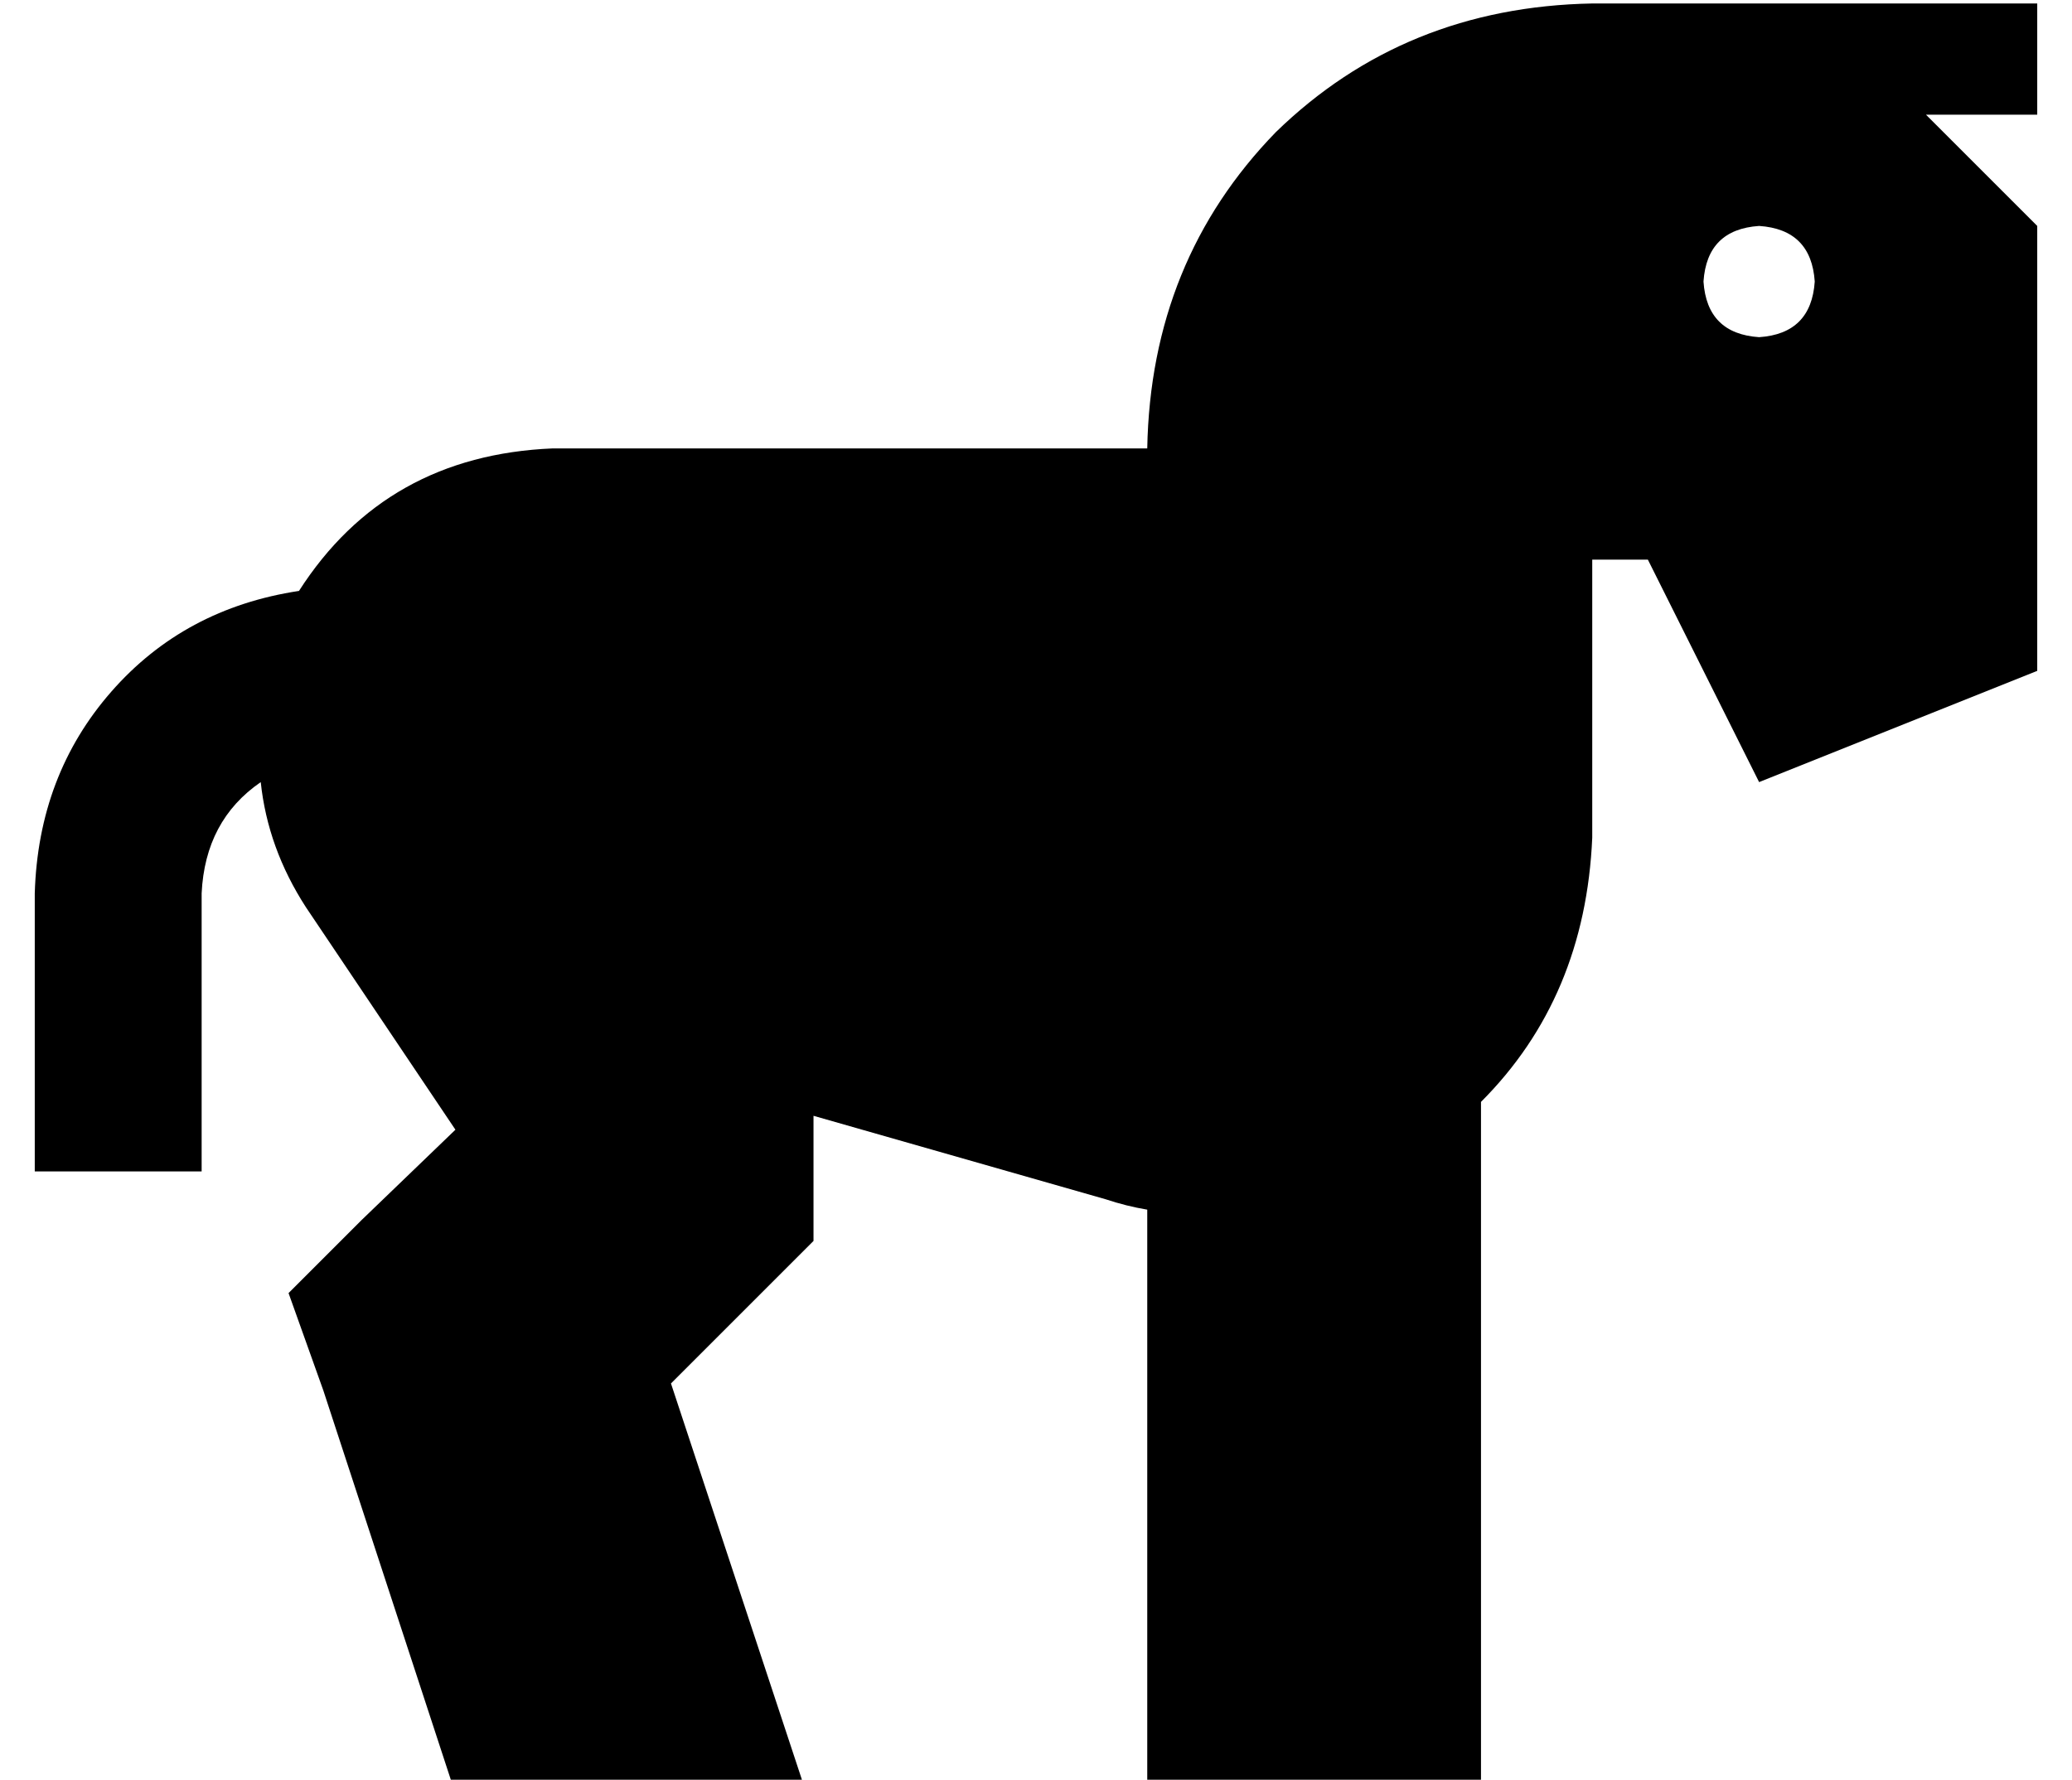 <?xml version="1.0" standalone="no"?>
<!DOCTYPE svg PUBLIC "-//W3C//DTD SVG 1.1//EN" "http://www.w3.org/Graphics/SVG/1.1/DTD/svg11.dtd" >
<svg xmlns="http://www.w3.org/2000/svg" xmlns:xlink="http://www.w3.org/1999/xlink" version="1.1" viewBox="-10 -40 596 512">
   <path fill="currentColor"
d="M448 199v-78v78v-78h16v0l32 64v0l80 -32v0v-128v0l-32 -32v0h16h16v-32v0h-16h-112q-54 1 -91 37q-36 37 -37 91h-64h-107q-48 2 -73 41q-33 5 -54 29t-22 58v56v0v24v0h48v0v-24v0v-56v0q1 -21 17 -32q2 19 13 36l43 64v0l-27 26v0l-21 21v0l10 28v0l37 113v0h101v0
l-38 -115v0l27 -27v0l14 -14v0v-20v0v-16v0l84 24v0q6 2 12 3v165v0h96v0v-196v0q30 -30 32 -76v0v0v-2v0zM496 25q15 1 16 16q-1 15 -16 16q-15 -1 -16 -16q1 -15 16 -16v0z" />
</svg>
